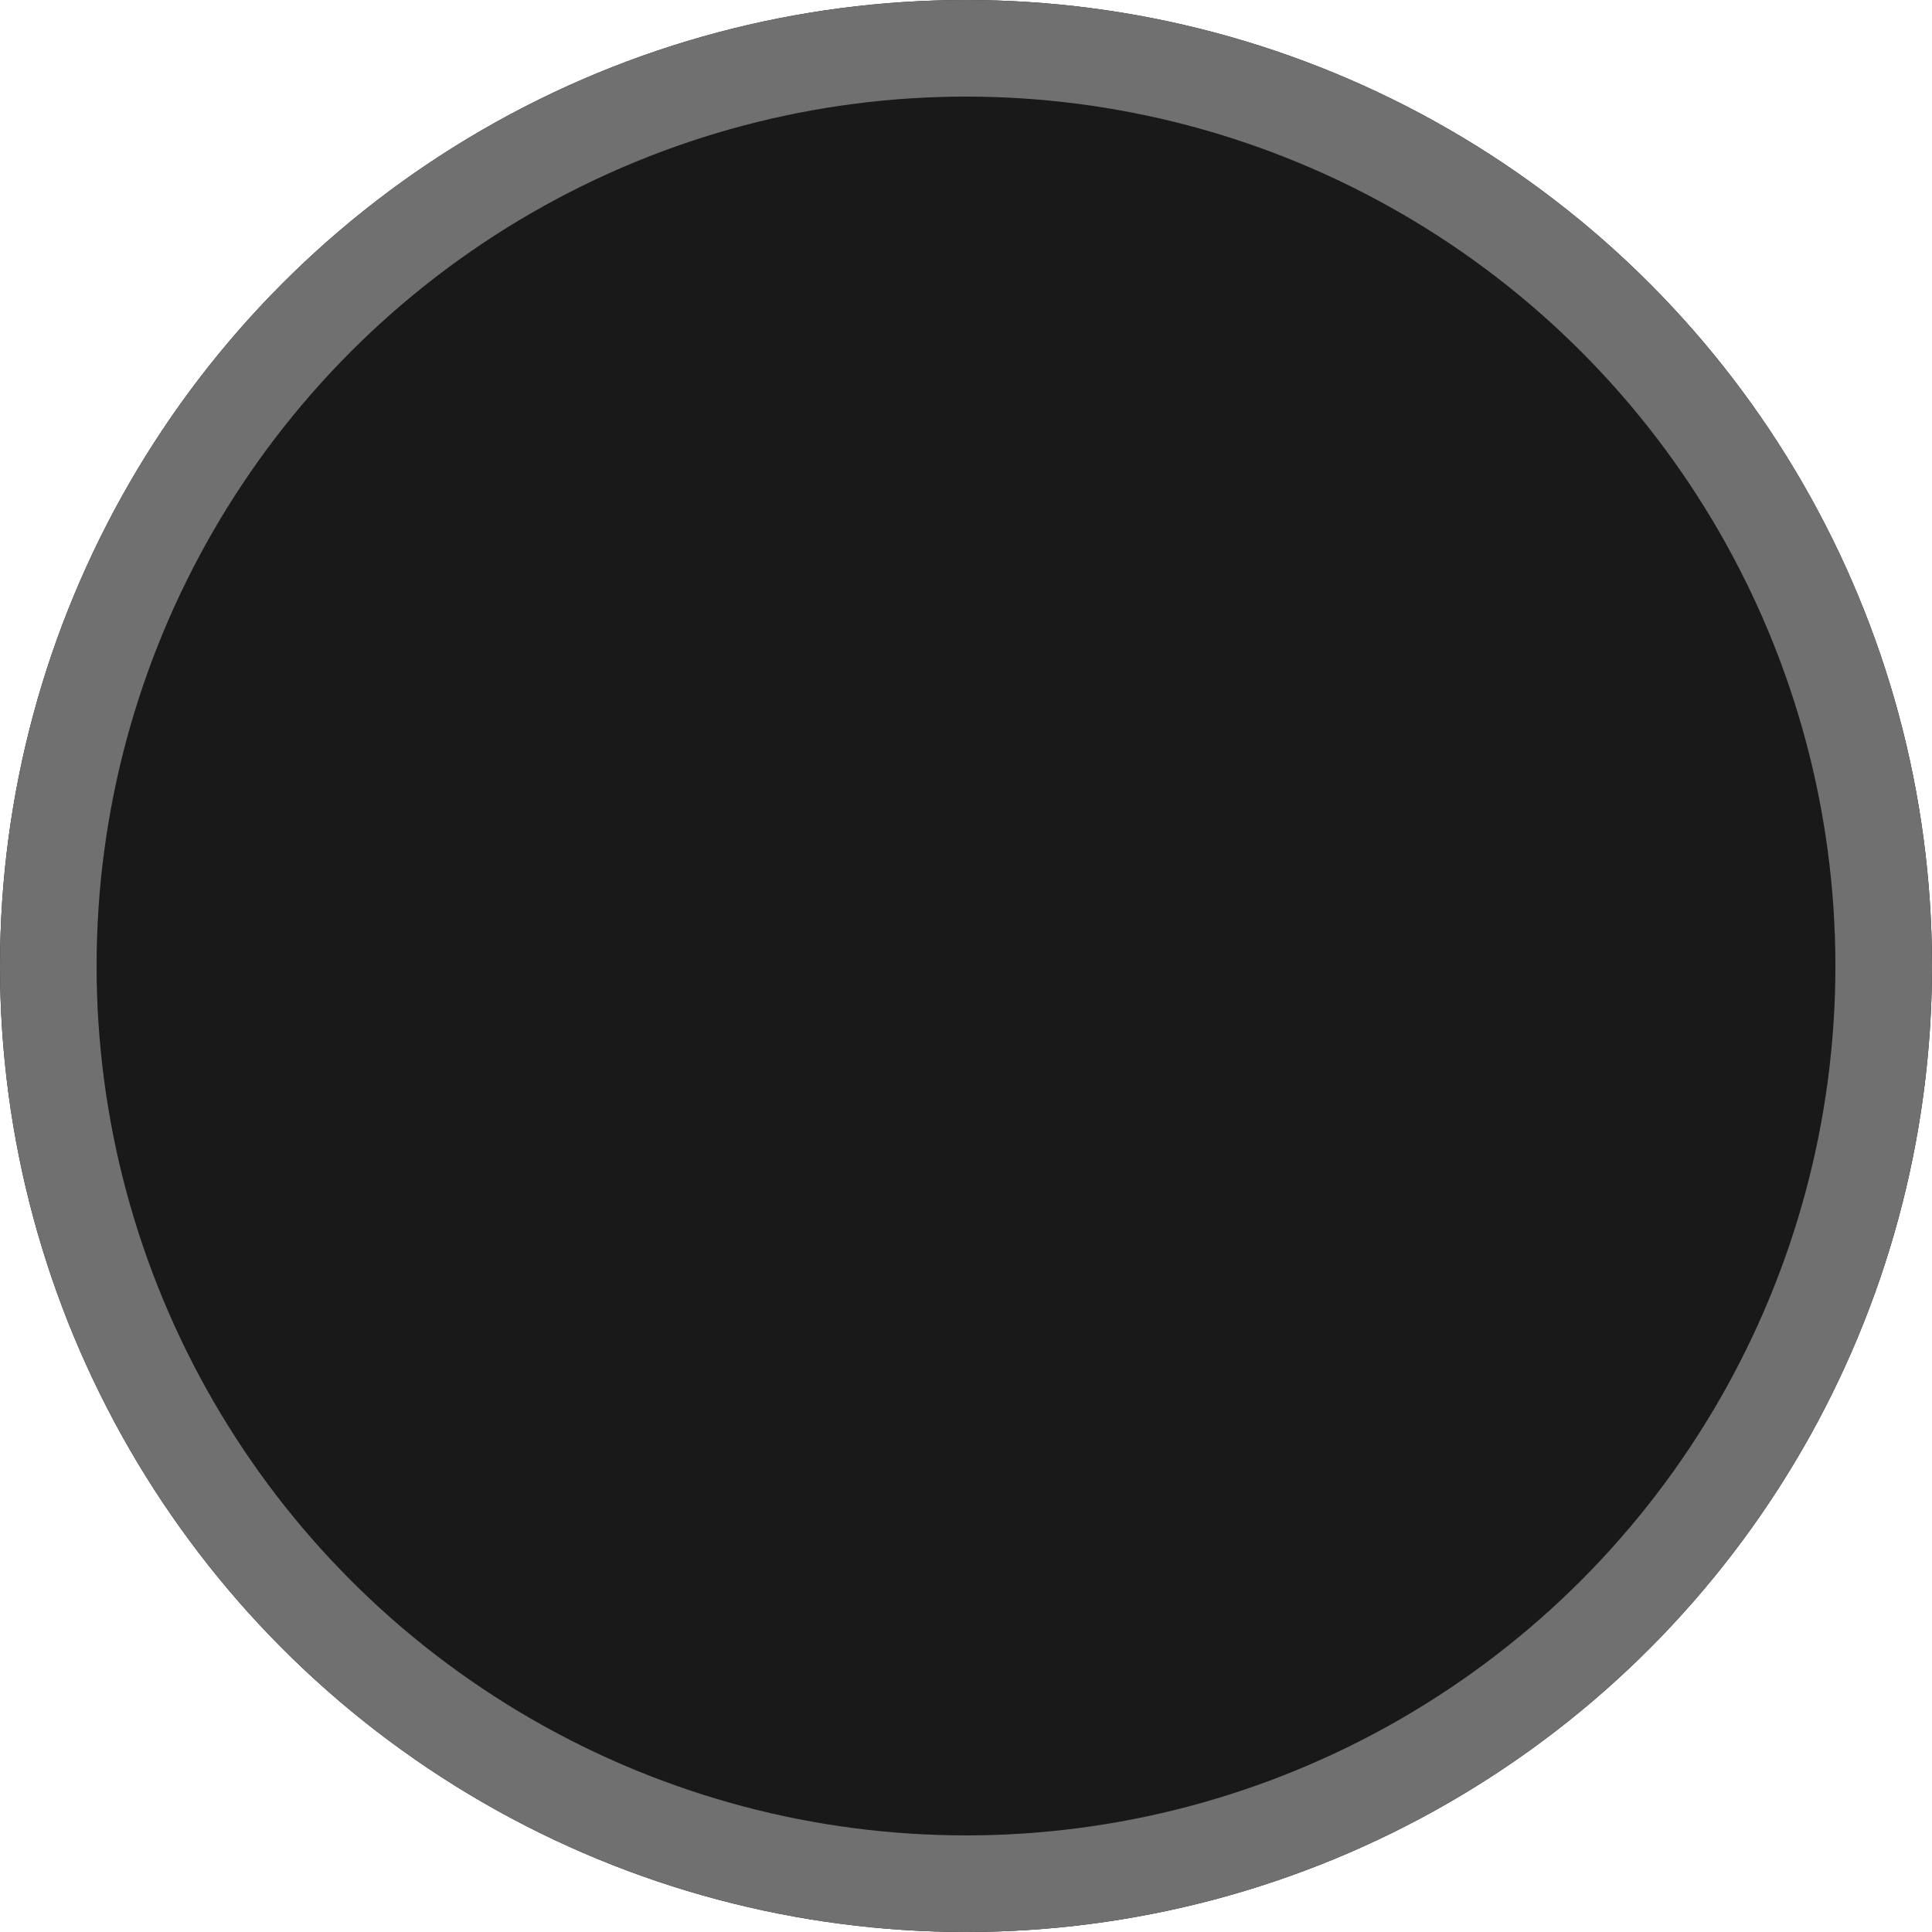 <svg xmlns="http://www.w3.org/2000/svg" width="20" height="20" viewBox="0 0 20 20">
  <g id="Ellipse_290" data-name="Ellipse 290" fill="#1a1919" stroke="#707070" stroke-width="1">
    <circle cx="10" cy="10" r="10" stroke="none"/>
    <circle cx="10" cy="10" r="9.5" fill="none"/>
  </g>
</svg>
